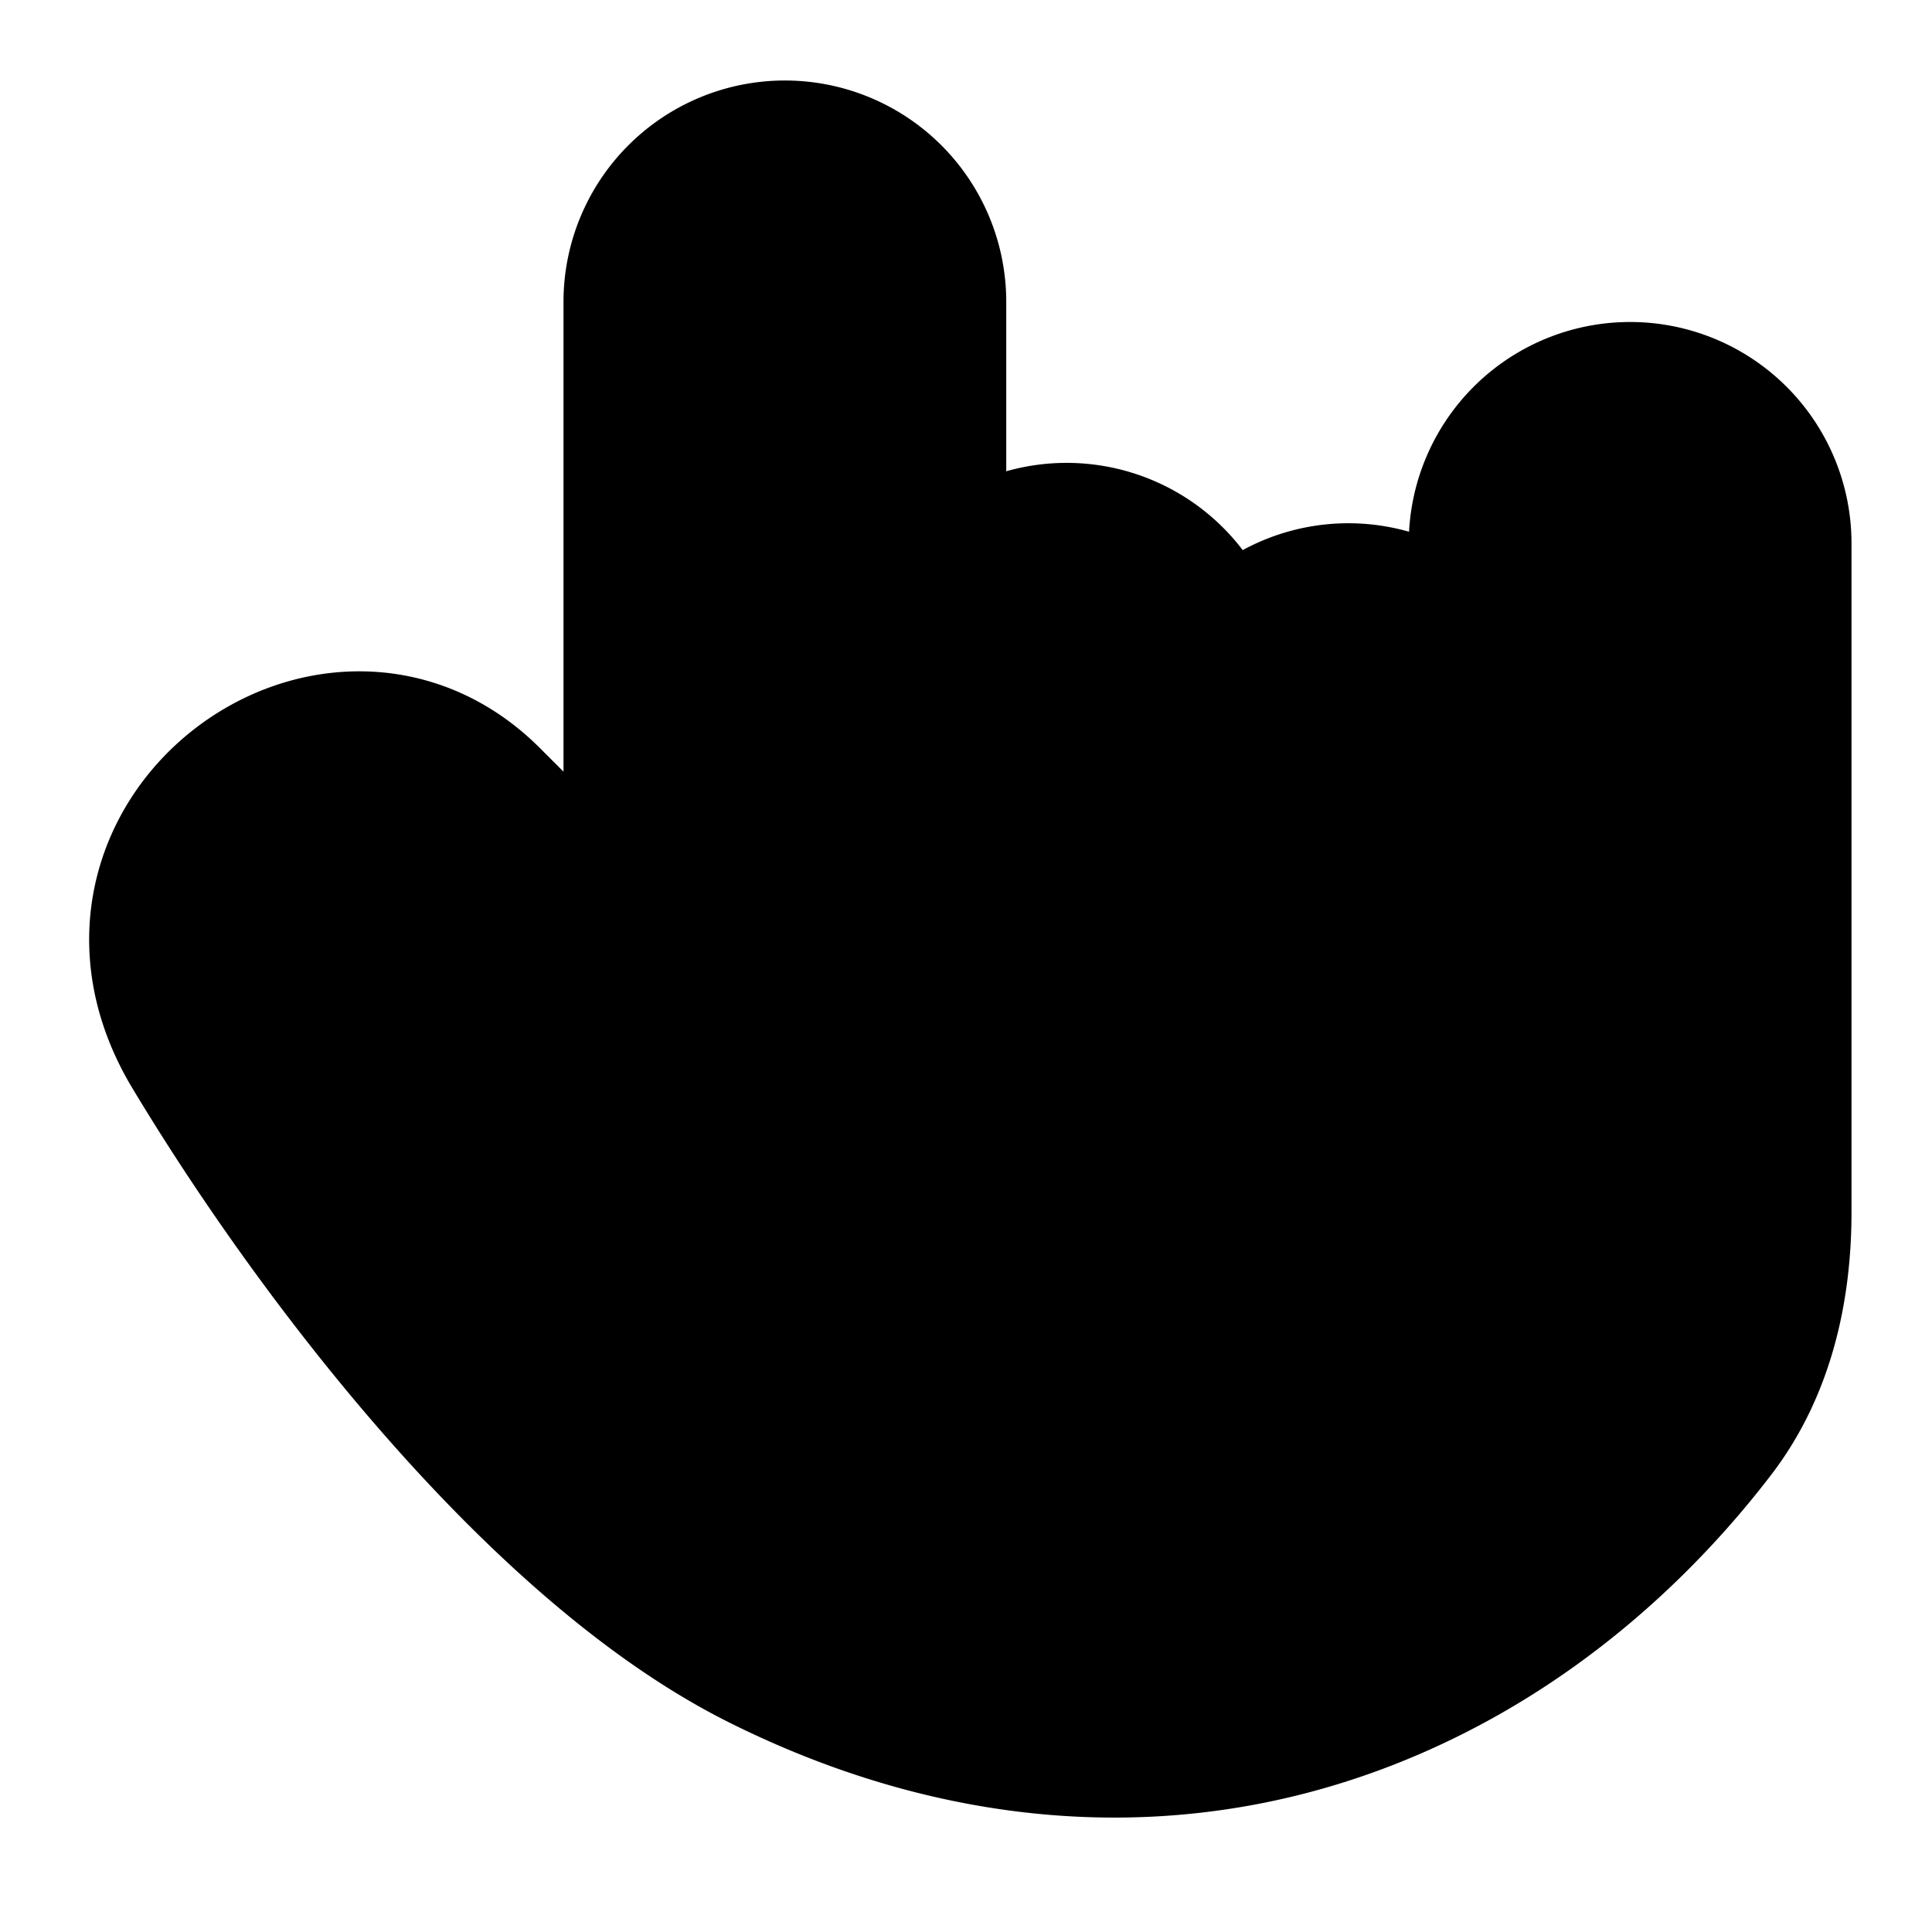 <svg xmlns="http://www.w3.org/2000/svg" xmlns:xlink="http://www.w3.org/1999/xlink" width="48" height="48" viewBox="0 0 48 48"><path fill="currentColor" stroke="currentColor" stroke-linecap="round" stroke-linejoin="round" stroke-width="4" d="M19 41C13.5 38.25 8.001 31 5 26s3.313-9.687 7-6l4 4V7.5a3.5 3.5 0 1 1 7 0V17a3.5 3.5 0 1 1 7 0v1.5a3.5 3.5 0 1 1 7 0v-5a3.5 3.5 0 1 1 7 0v16.615c0 1.897-.422 3.789-1.573 5.297C41.133 37.106 39.017 39.354 36 41c-5.5 3-11.5 2.75-17 0"/></svg>